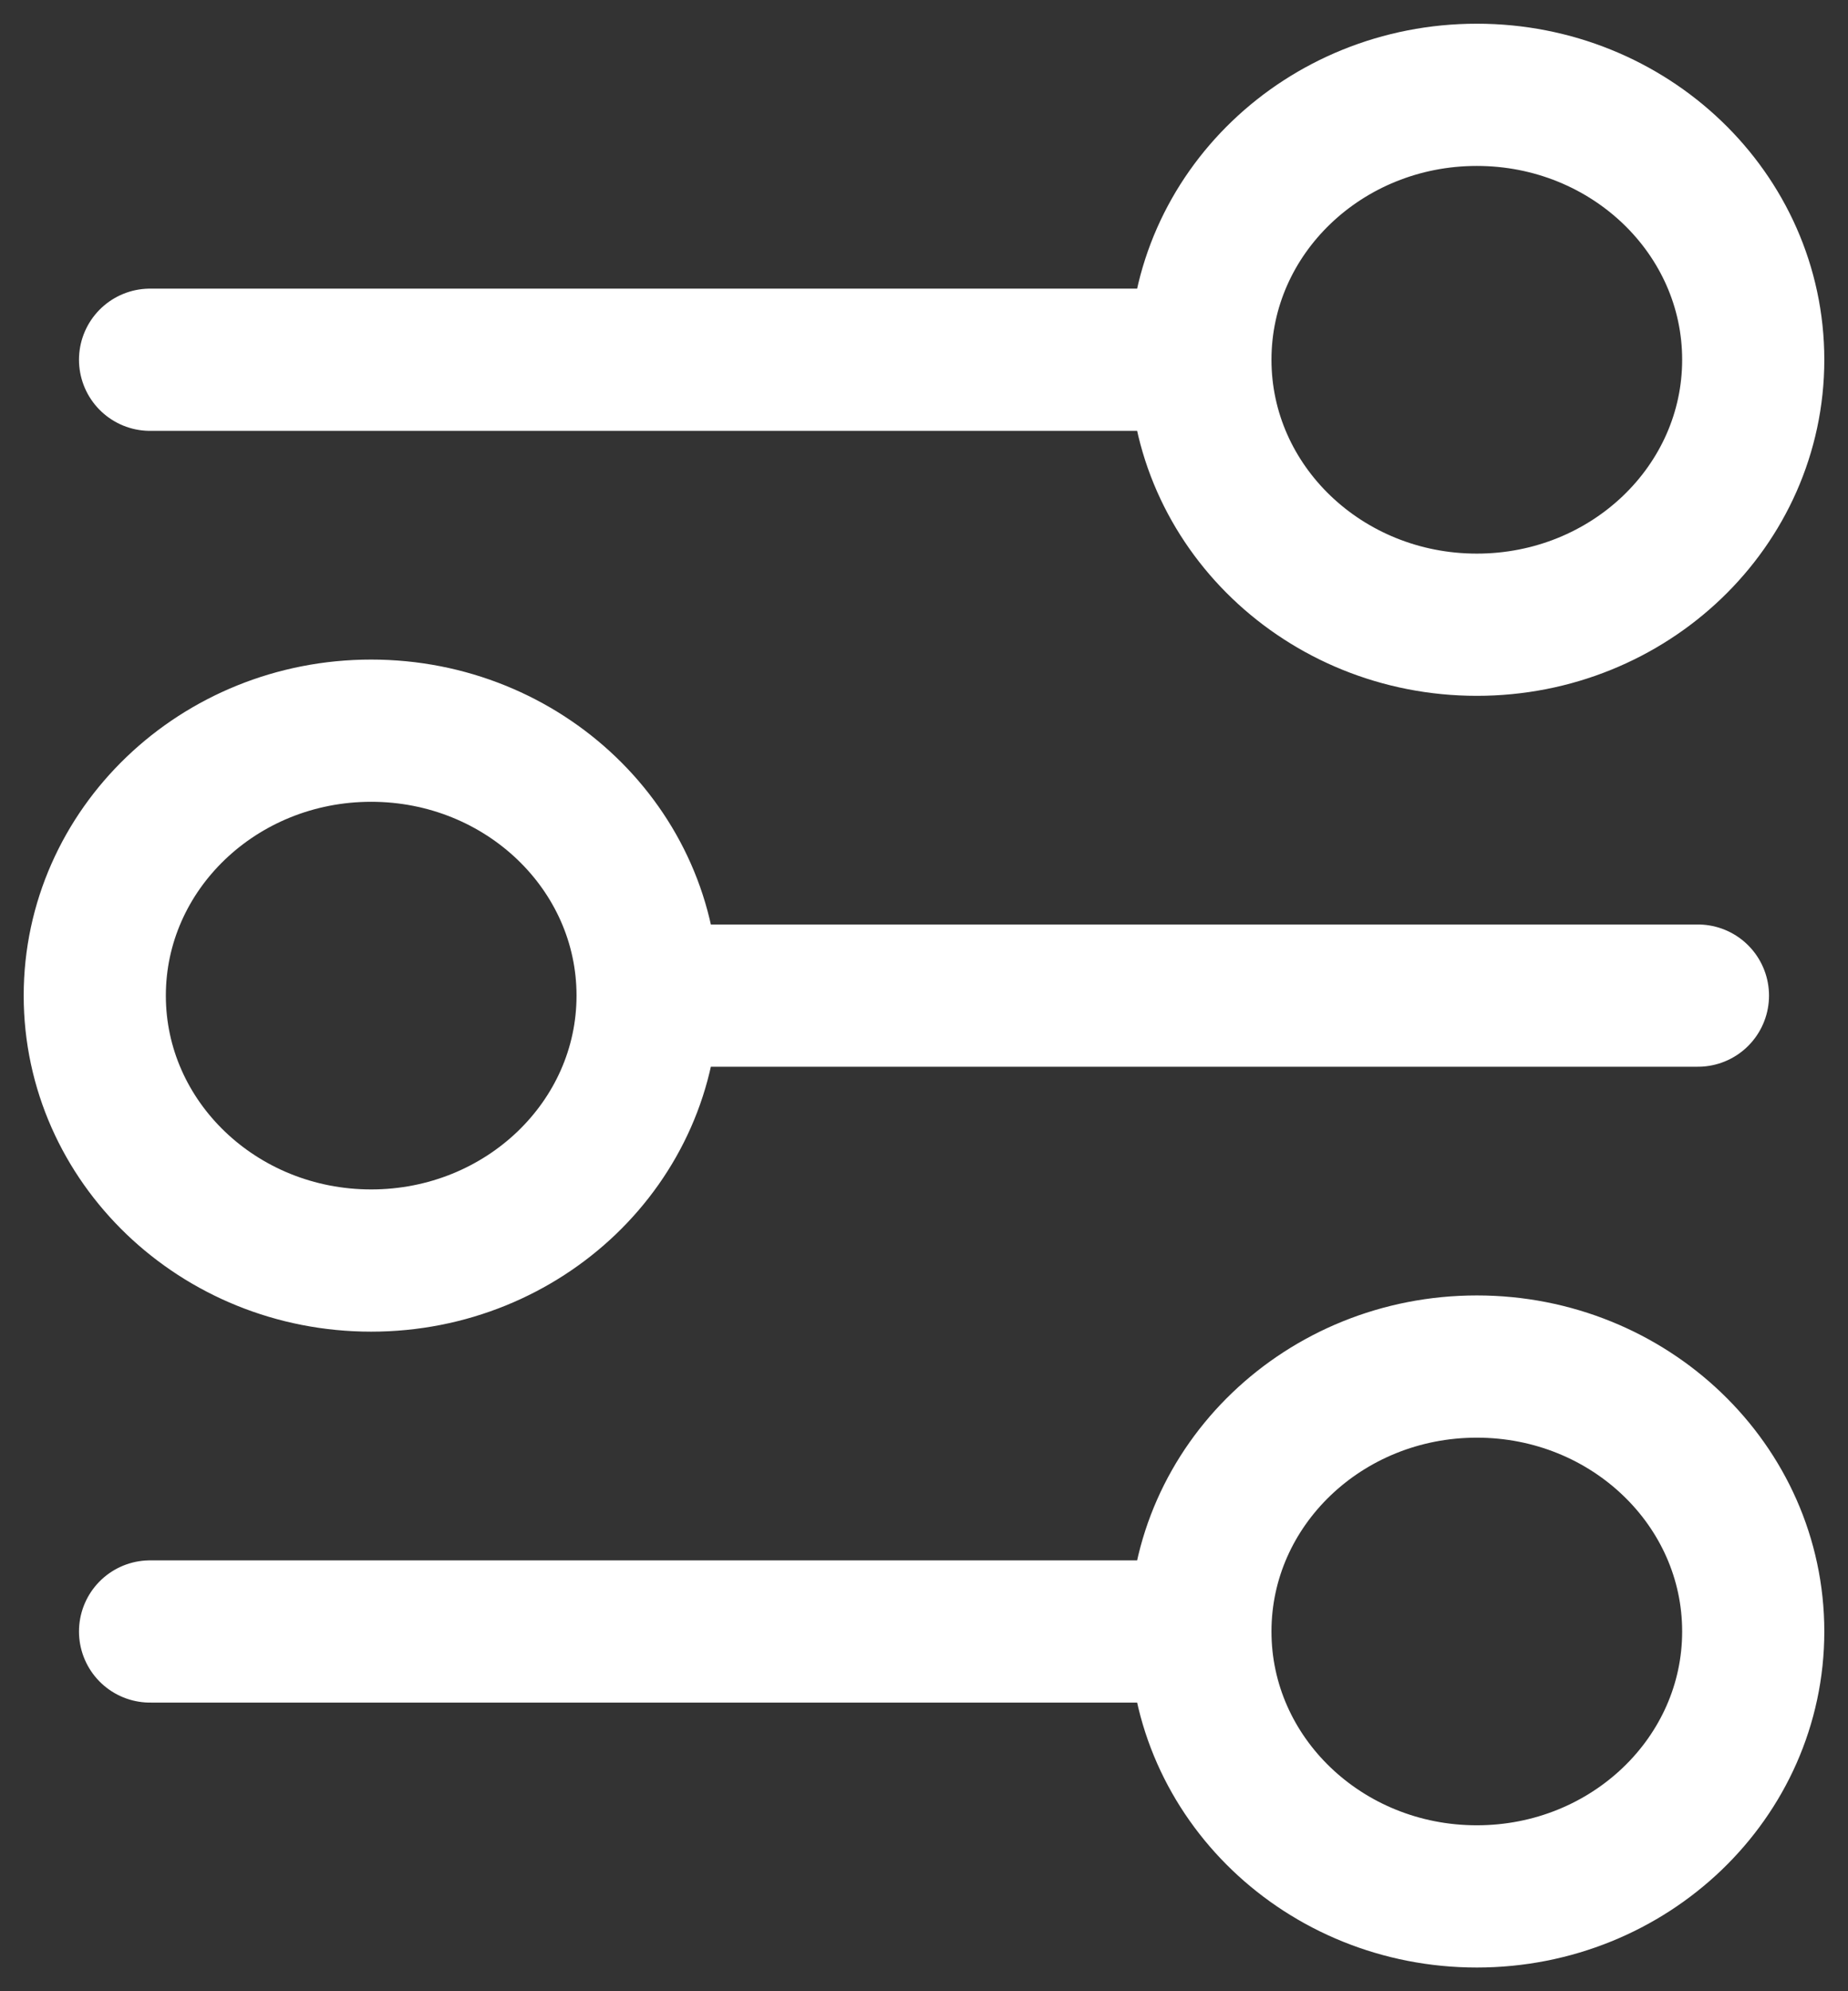 <svg width="39" height="42" fill="none" xmlns="http://www.w3.org/2000/svg"><rect width="100%" height="100%" fill="#333333" stroke="none"/><path d="M25.333 7.588H3.167m22.166 0c0 3.087 2.612 5.589 5.834 5.589 3.221 0 5.833-2.502 5.833-5.589C37 4.502 34.388 2 31.167 2c-3.222 0-5.834 2.502-5.834 5.588zM35.833 21H13.667m0 0c0 3.086-2.612 5.588-5.834 5.588C4.612 26.588 2 24.086 2 21c0-3.086 2.612-5.588 5.833-5.588 3.222 0 5.834 2.502 5.834 5.588zm11.666 13.412H3.167m22.166 0c0 3.086 2.612 5.588 5.834 5.588C34.388 40 37 37.498 37 34.412c0-3.086-2.612-5.588-5.833-5.588-3.222 0-5.834 2.502-5.834 5.588z" stroke="#fff" stroke-width="3" stroke-linecap="round" stroke-linejoin="round"/></svg>